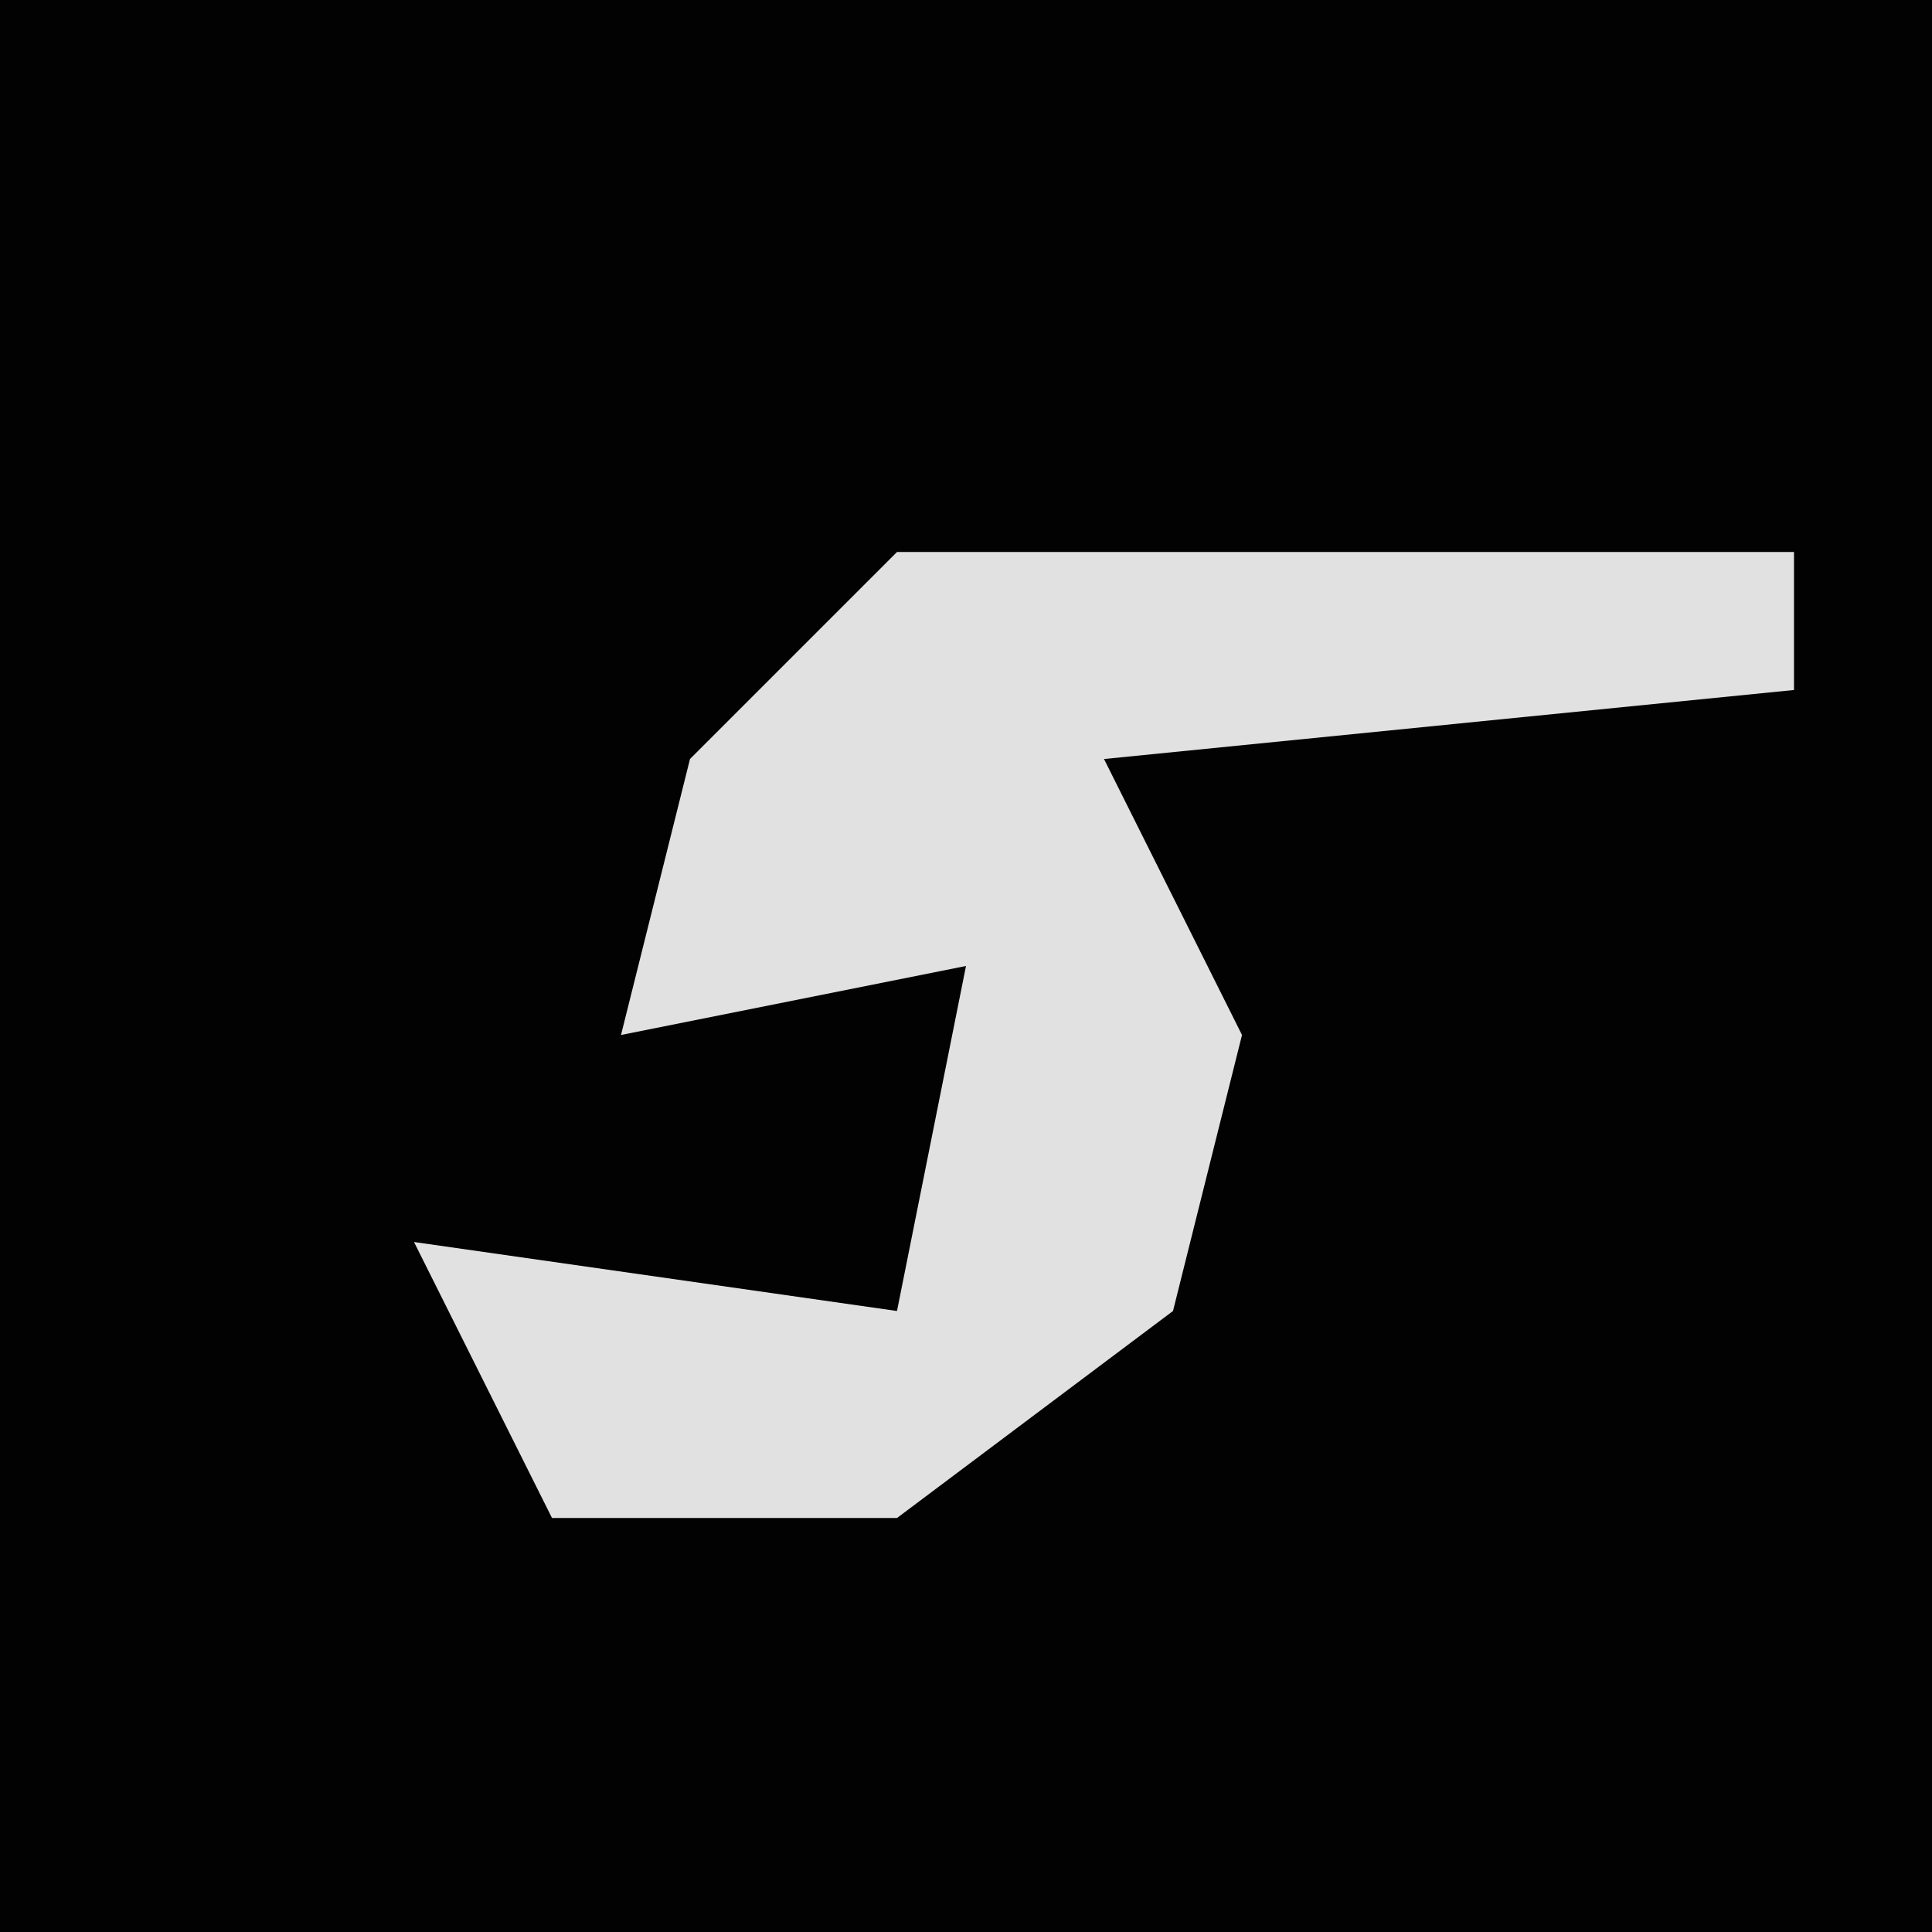 <?xml version="1.0" encoding="UTF-8"?>
<svg version="1.1" xmlns="http://www.w3.org/2000/svg" width="28" height="28">
<path d="M0,0 L28,0 L28,28 L0,28 Z " fill="#020202" transform="translate(0,0)"/>
<path d="M0,0 L13,0 L13,2 L3,3 L5,7 L4,11 L0,14 L-5,14 L-7,10 L0,11 L1,6 L-4,7 L-3,3 Z " fill="#E1E1E1" transform="translate(13,8)"/>
</svg>
